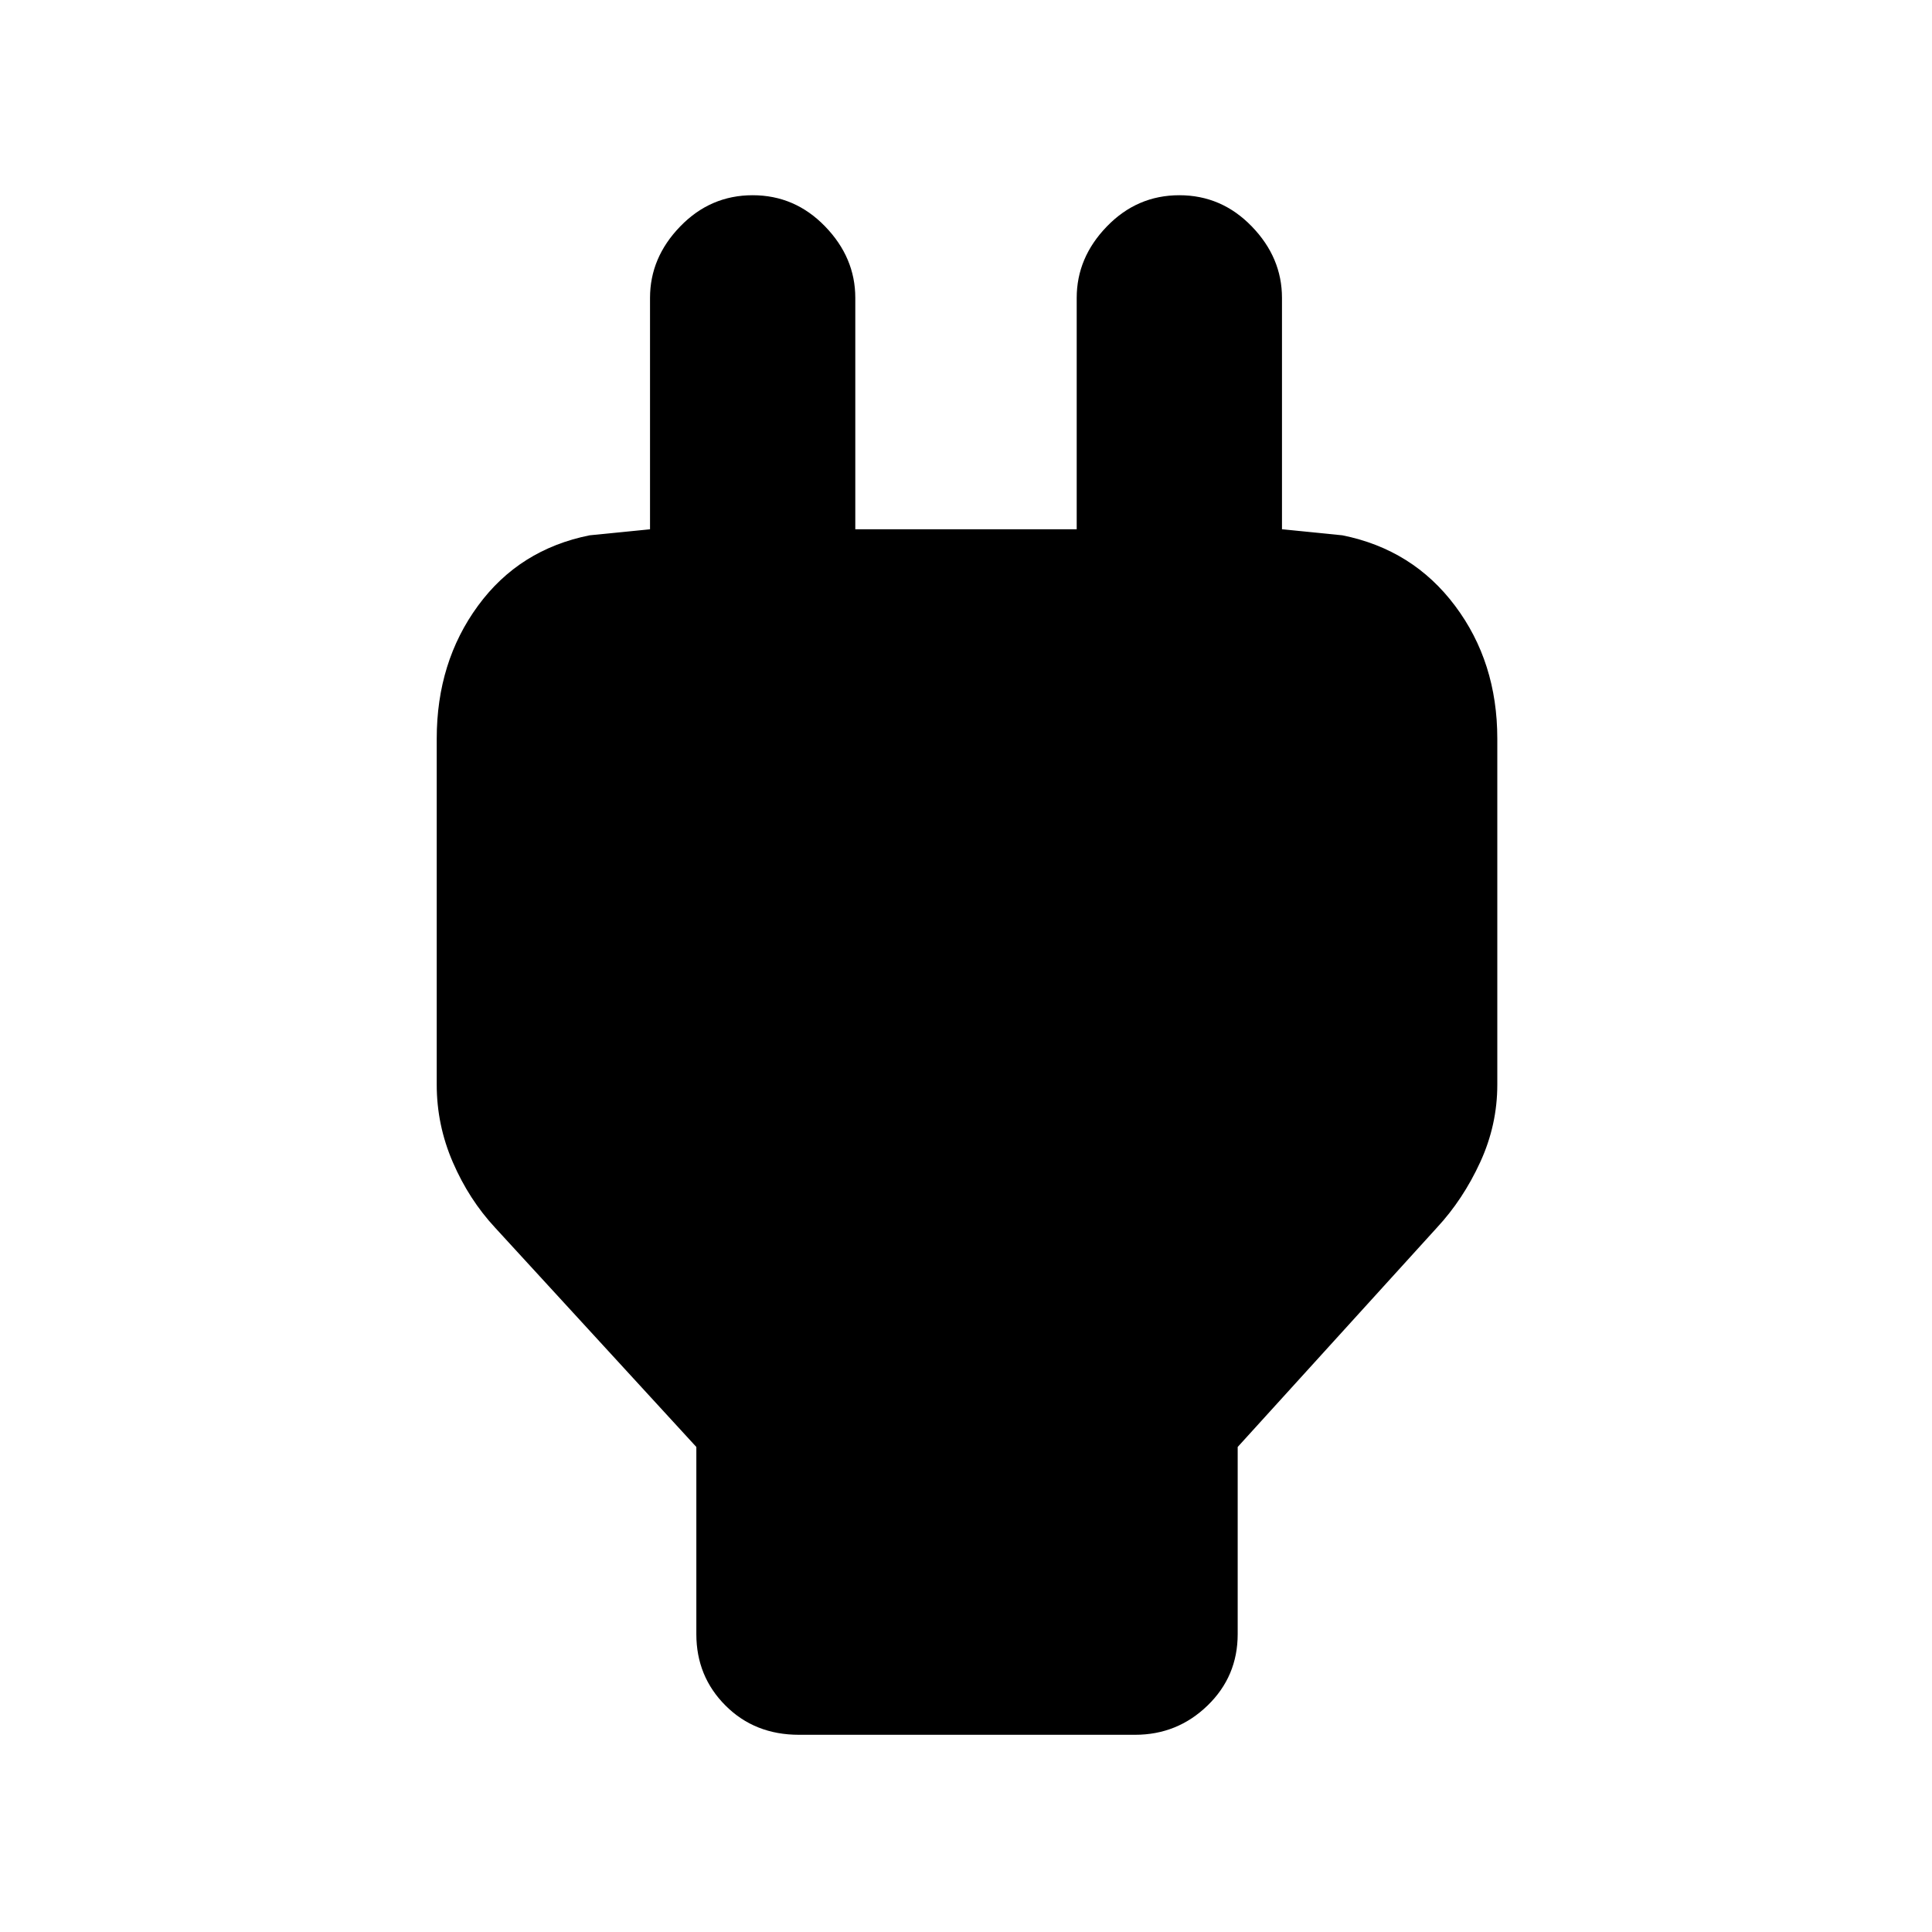 <svg xmlns="http://www.w3.org/2000/svg" height="40" width="40"><path d="M14.417 29.958 10.25 25.417Q9.708 24.833 9.375 24.062Q9.042 23.292 9.042 22.458V15.292Q9.042 13.708 9.896 12.542Q10.75 11.375 12.208 11.083L13.458 10.958V6.167Q13.458 5.333 14.083 4.688Q14.708 4.042 15.583 4.042Q16.458 4.042 17.083 4.688Q17.708 5.333 17.708 6.167V10.958H22.292V6.167Q22.292 5.333 22.917 4.688Q23.542 4.042 24.417 4.042Q25.292 4.042 25.917 4.688Q26.542 5.333 26.542 6.167V10.958L27.792 11.083Q29.25 11.375 30.125 12.542Q31 13.708 31 15.292V22.458Q31 23.292 30.646 24.062Q30.292 24.833 29.75 25.417L25.625 29.958V33.833Q25.625 34.708 25 35.312Q24.375 35.917 23.5 35.917H16.542Q15.625 35.917 15.021 35.312Q14.417 34.708 14.417 33.833Z"/></svg>